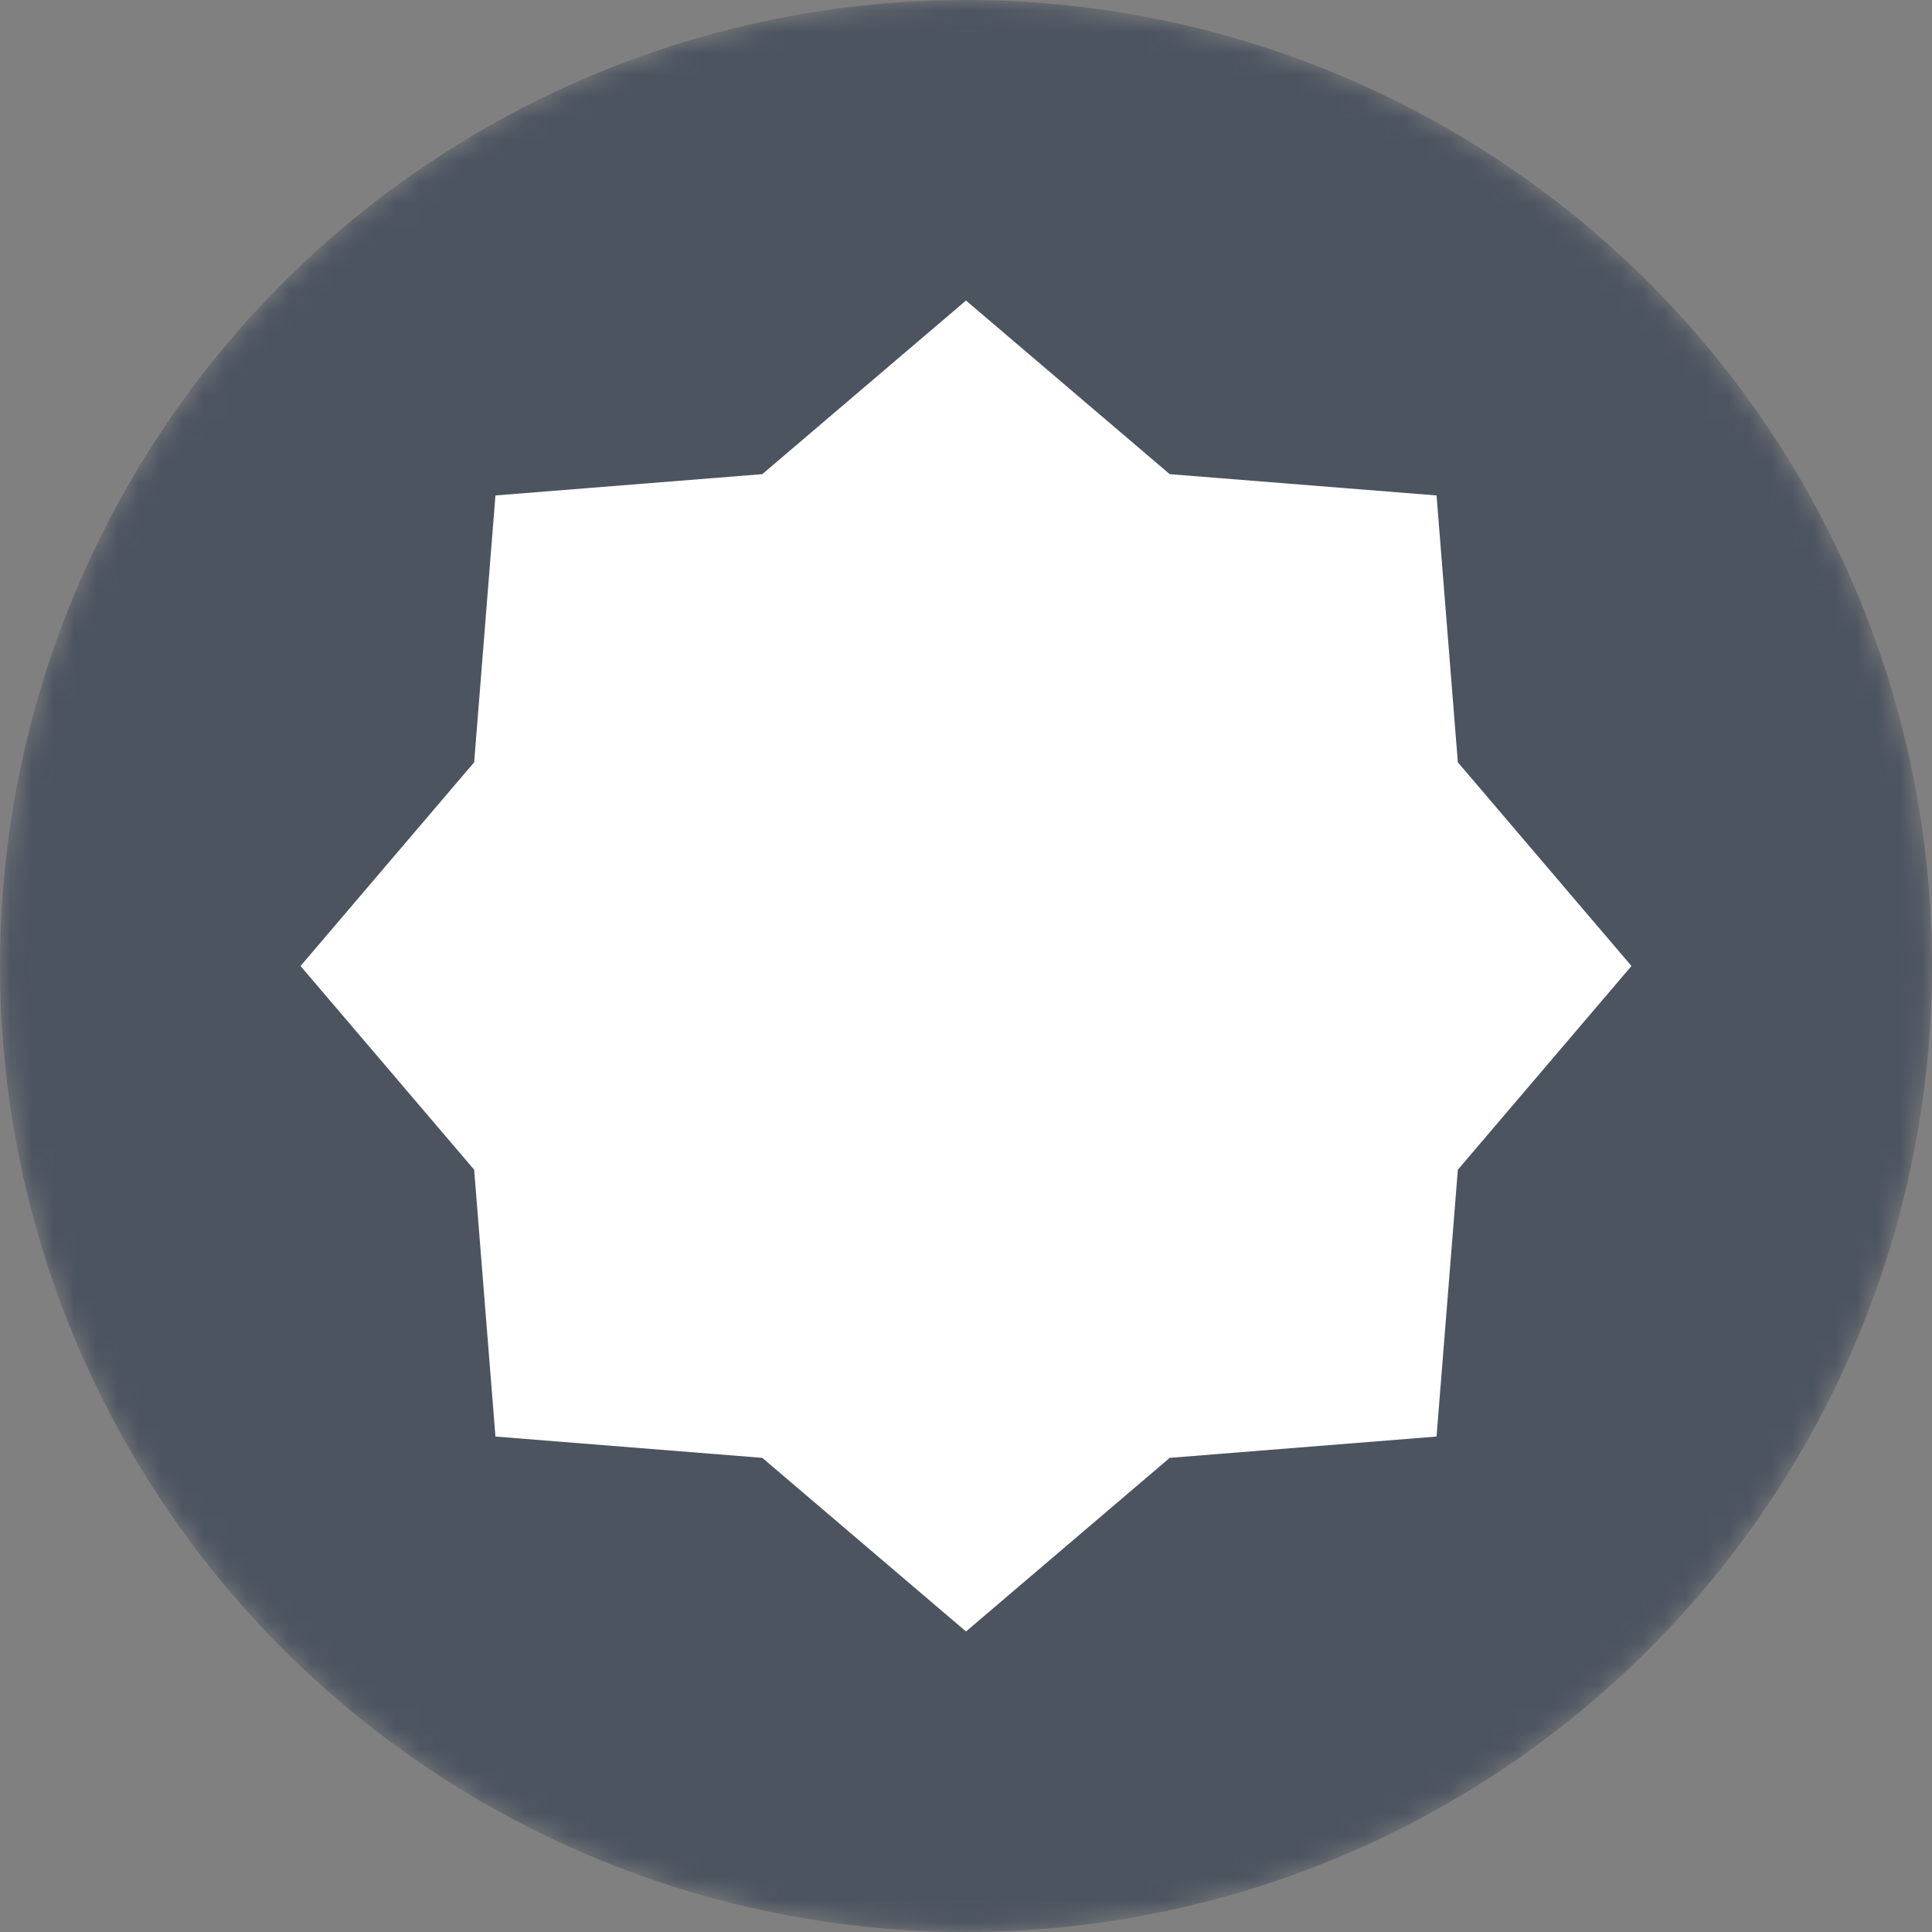 <svg width="90" height="90" viewBox="0 0 90 90" fill="none" xmlns="http://www.w3.org/2000/svg">
<rect x="0" y="0" width="90" height="90" fill="#808080" stroke="none"/>
<g clip-path="url(#clip0_3872_16104)">
<mask id="mask0_3872_16104" style="mask-type:alpha" maskUnits="userSpaceOnUse" x="0" y="0" width="90" height="90">
<circle cx="45" cy="45" r="45" fill="#D9D9D9"/>
</mask>
<g mask="url(#mask0_3872_16104)">
<circle cx="45" cy="45" r="45" fill="#4C5460"/>
</g>
<path d="M45 14L54.49 22.088L66.92 23.08L67.912 35.51L76 45L67.912 54.49L66.92 66.92L54.49 67.912L45 76L35.51 67.912L23.08 66.92L22.088 54.49L14 45L22.088 35.51L23.08 23.08L35.51 22.088L45 14Z" fill="white"/>
</g>
<defs>
<clipPath id="clip0_3872_16104">
<rect width="90" height="90" fill="white"/>
</clipPath>
</defs>
</svg>
